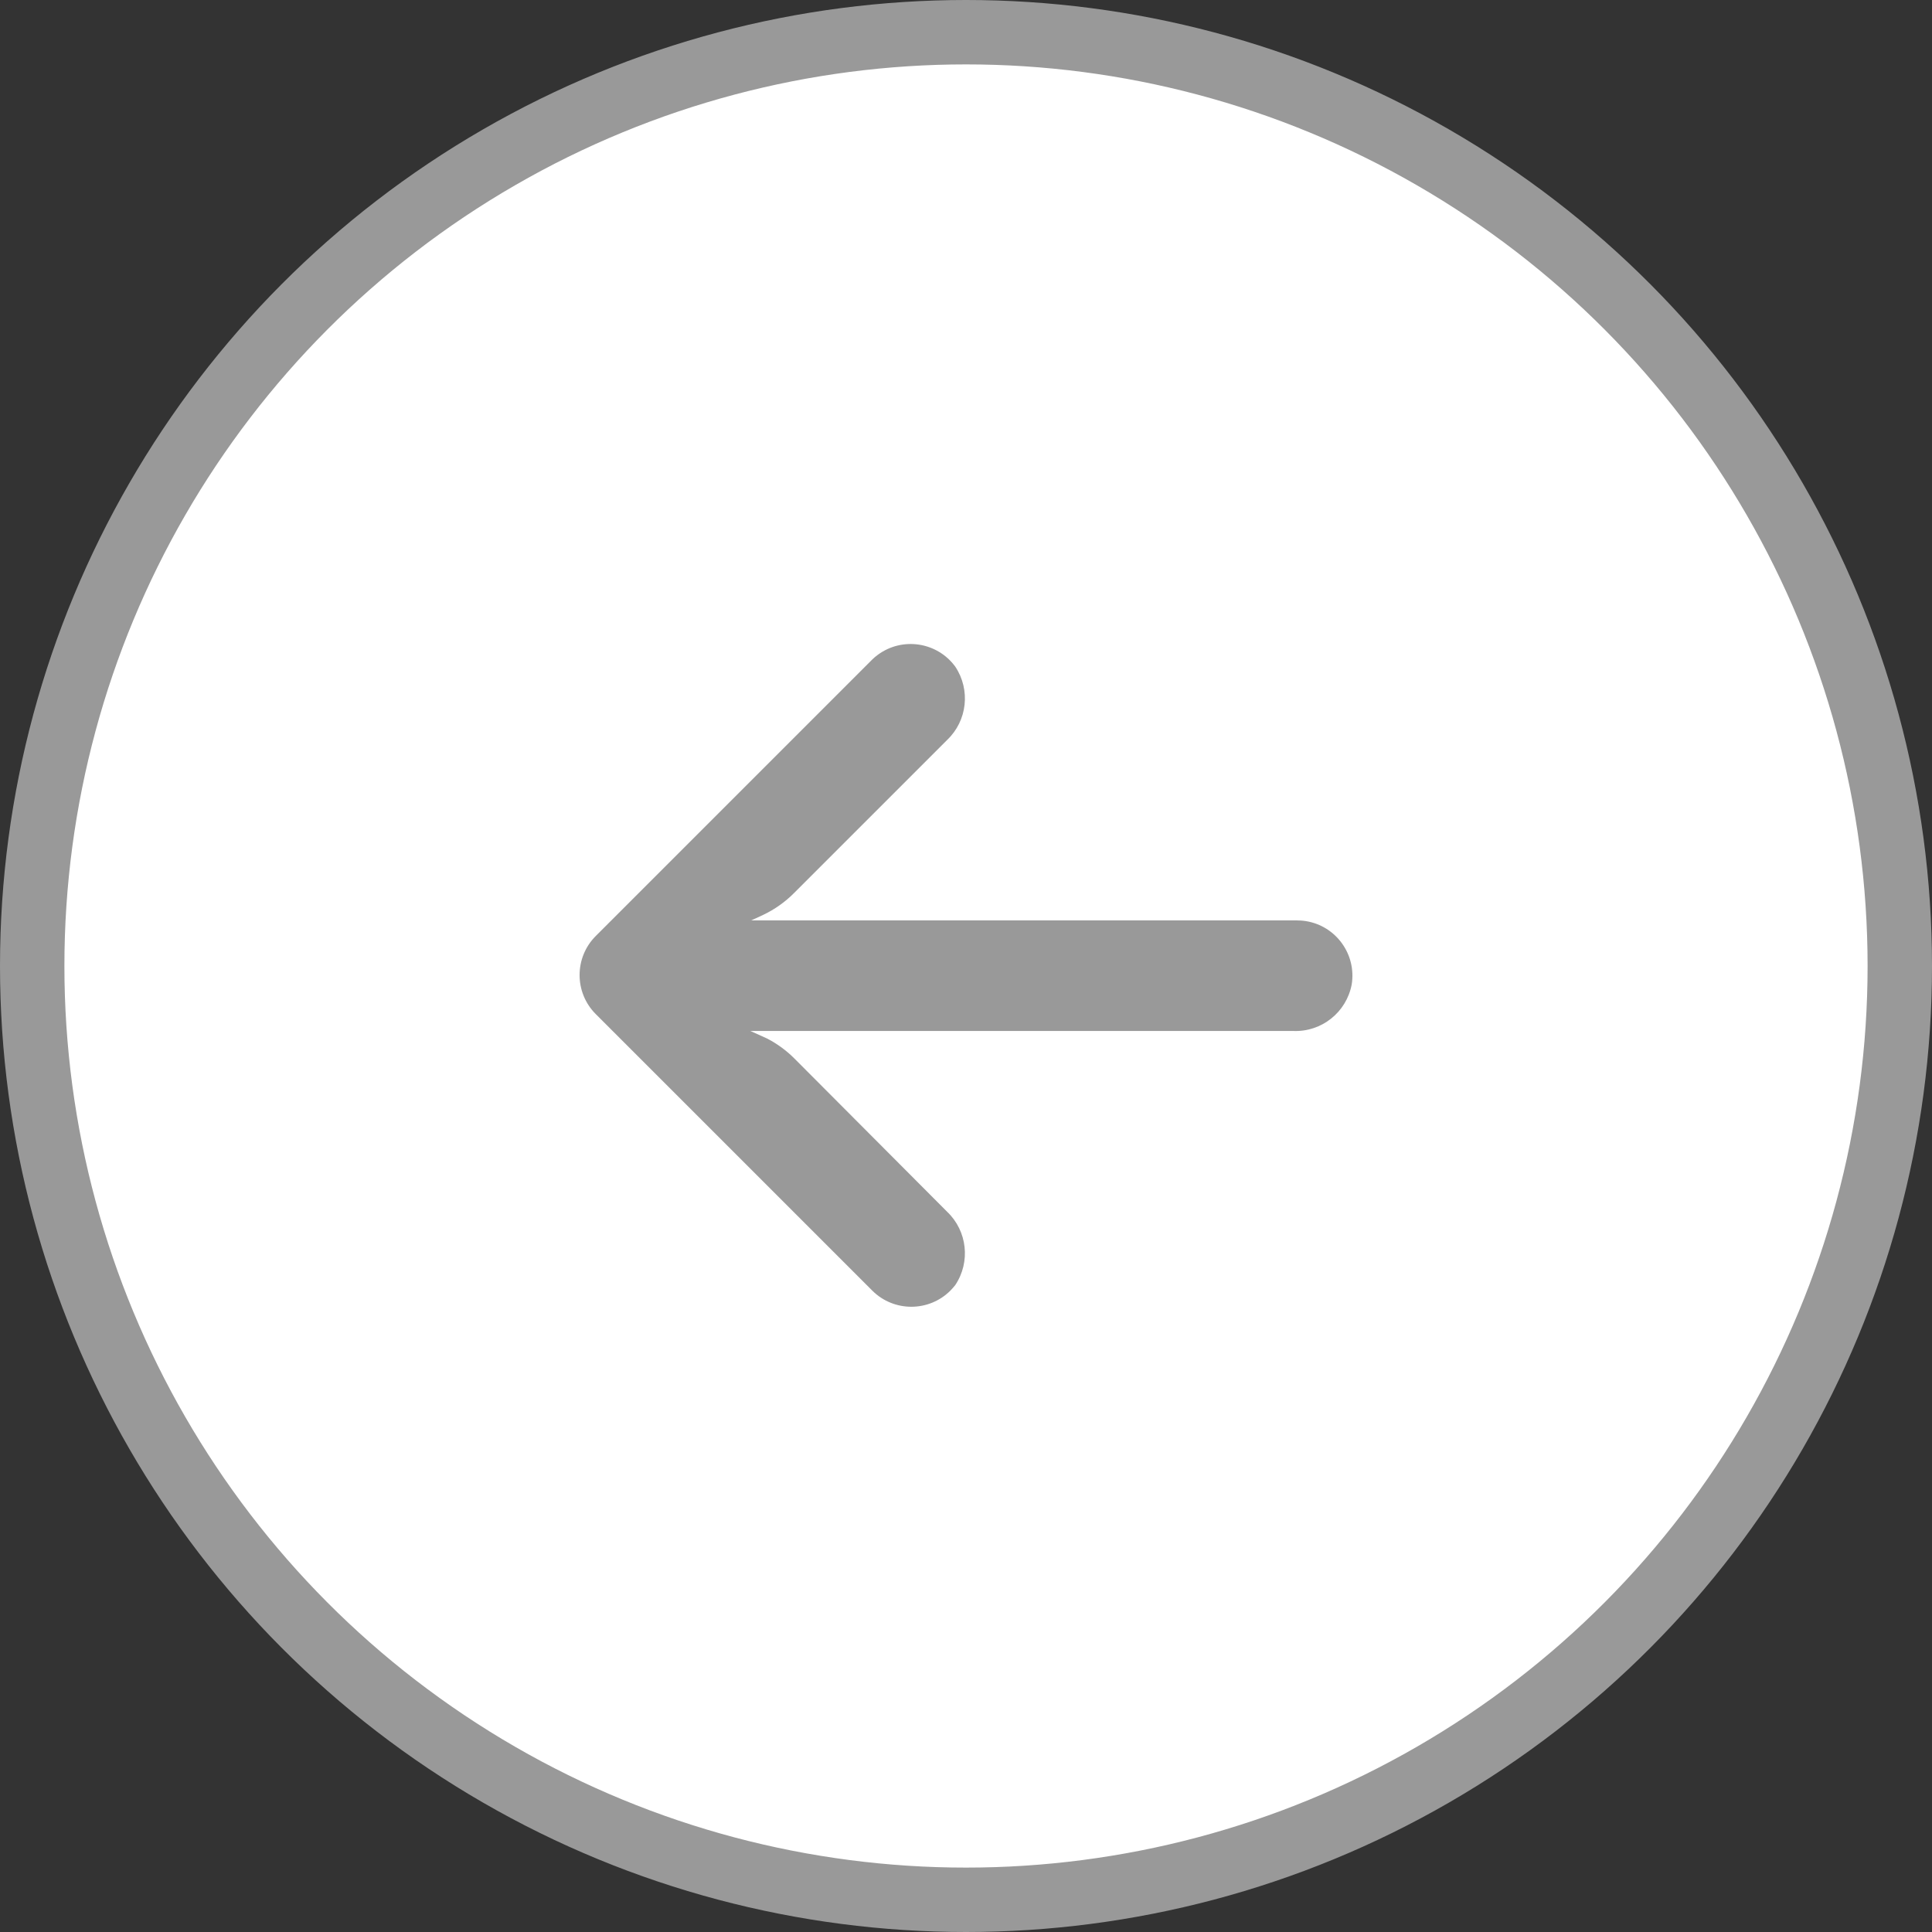 <svg width="30" height="30" viewBox="0 0 30 30" fill="none" xmlns="http://www.w3.org/2000/svg">
<rect x="0" y="0" width="30" height="30" fill="#333333" stroke="none"/>
<circle cx="15" cy="15" r="14.5" fill="white" stroke="#999999"/>
<g clip-path="url(#clip0)">
<path d="M20.279 14.303C20.23 14.295 20.18 14.292 20.13 14.292H11.665L11.849 14.207C12.03 14.121 12.194 14.005 12.334 13.863L14.708 11.489C15.021 11.191 15.073 10.71 14.833 10.351C14.553 9.969 14.015 9.886 13.633 10.166C13.602 10.189 13.572 10.213 13.545 10.24L9.252 14.533C8.916 14.868 8.916 15.412 9.251 15.747C9.251 15.747 9.252 15.748 9.252 15.748L13.545 20.041C13.88 20.375 14.424 20.375 14.759 20.039C14.785 20.012 14.81 19.984 14.833 19.955C15.073 19.596 15.021 19.116 14.708 18.817L12.338 16.439C12.213 16.313 12.068 16.207 11.909 16.125L11.652 16.009H20.083C20.522 16.026 20.906 15.72 20.989 15.288C21.065 14.82 20.747 14.379 20.279 14.303Z" fill="#999999"/>
</g>
<defs>
<clipPath id="clip0">
<rect width="20" height="20" fill="white" transform="translate(5 5)"/>
</clipPath>
</defs>
</svg>
